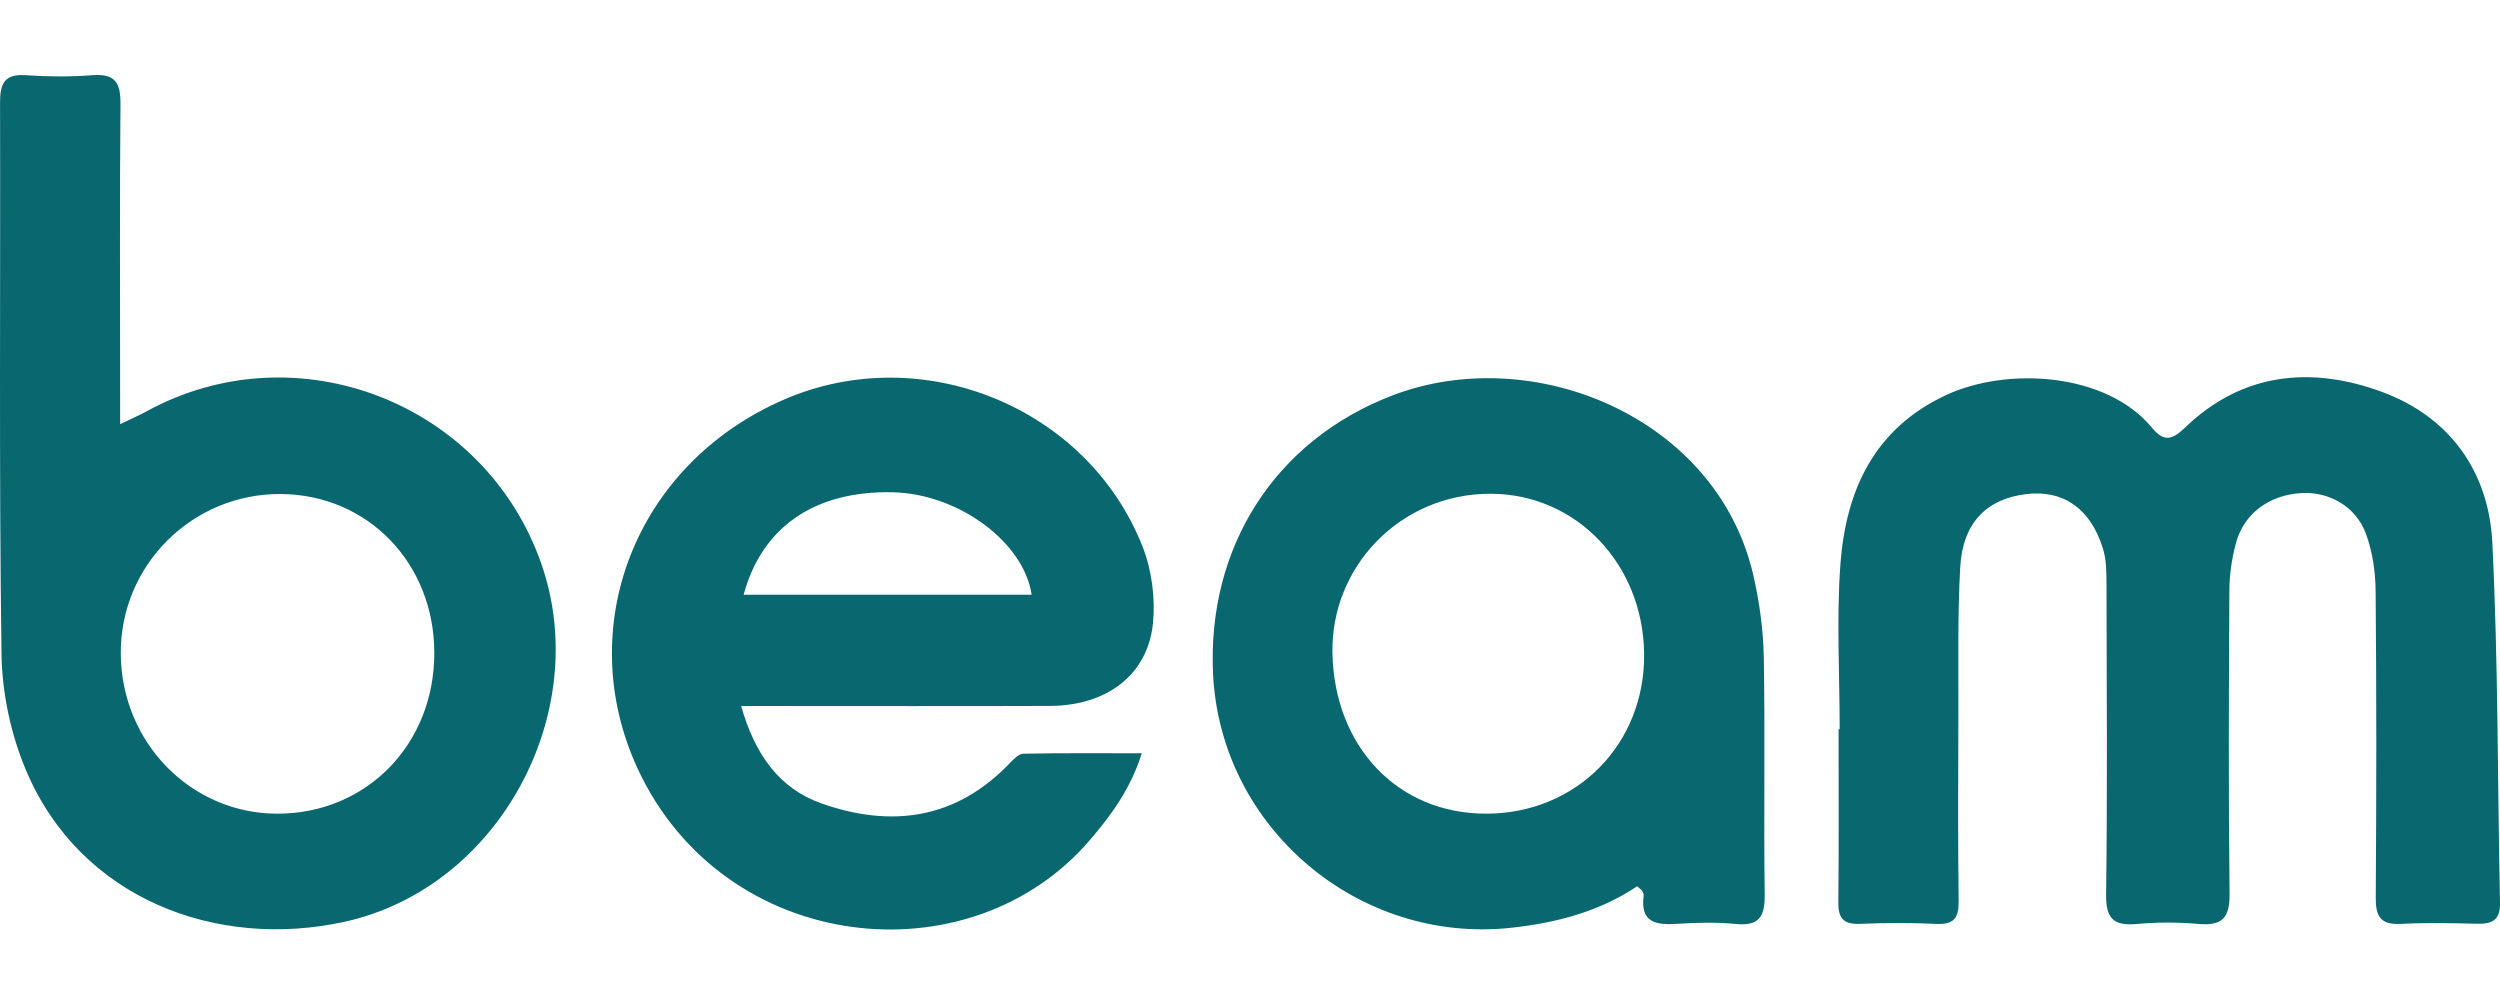 <?xml version="1.0" encoding="UTF-8"?>
<svg width="100px" height="40px" viewBox="0 0 100 40" version="1.1" xmlns="http://www.w3.org/2000/svg" xmlns:xlink="http://www.w3.org/1999/xlink">
    <!-- Generator: Sketch 52.3 (67297) - http://www.bohemiancoding.com/sketch -->
    <title>logo-beam</title>
    <desc>Created with Sketch.</desc>
    <g id="logo-beam" stroke="none" stroke-width="1" fill="none" fill-rule="evenodd">
        <path d="M99.693,21.702 C99.552,18.86 97.985,16.675 95.286,15.678 C92.463,14.636 89.694,14.89 87.4,17.106 C86.871,17.616 86.548,17.677 86.071,17.101 C84.243,14.896 80.282,14.666 77.84,15.805 C74.967,17.142 73.838,19.617 73.618,22.548 C73.454,24.744 73.587,26.962 73.587,29.169 L73.543,29.169 C73.543,31.476 73.558,33.785 73.533,36.091 C73.525,36.728 73.735,36.978 74.385,36.954 C75.406,36.913 76.431,36.906 77.449,36.956 C78.154,36.989 78.355,36.724 78.346,36.044 C78.314,33.539 78.326,31.035 78.335,28.528 C78.342,26.584 78.301,24.637 78.408,22.698 C78.504,20.921 79.458,19.957 81.046,19.764 C82.524,19.585 83.624,20.336 84.119,21.947 C84.26,22.407 84.259,22.922 84.26,23.412 C84.27,27.532 84.297,31.653 84.245,35.773 C84.232,36.747 84.541,37.043 85.474,36.96 C86.291,36.885 87.125,36.886 87.943,36.958 C88.884,37.04 89.195,36.721 89.183,35.753 C89.136,31.699 89.152,27.645 89.175,23.591 C89.178,22.974 89.275,22.342 89.432,21.744 C89.745,20.547 90.761,19.799 92.055,19.723 C93.153,19.657 94.231,20.25 94.635,21.343 C94.901,22.063 95.018,22.876 95.025,23.647 C95.062,27.734 95.058,31.822 95.03,35.909 C95.025,36.658 95.223,36.998 96.027,36.956 C97.048,36.902 98.072,36.926 99.092,36.95 C99.691,36.964 100.014,36.8 100,36.12 C99.899,31.314 99.932,26.501 99.693,21.702 M11.096,32.547 C7.64,32.547 4.853,29.703 4.831,26.148 C4.807,22.613 7.685,19.74 11.231,19.761 C14.715,19.783 17.371,22.53 17.372,26.118 C17.375,29.77 14.665,32.547 11.096,32.547 M5.864,16.452 C5.59,16.602 5.303,16.728 4.805,16.967 L4.805,15.631 C4.805,11.808 4.785,7.986 4.819,4.163 C4.826,3.333 4.622,2.94 3.716,3.007 C2.831,3.075 1.934,3.071 1.047,3.009 C0.19,2.947 -0.001,3.324 0.002,4.107 C0.023,11.456 -0.043,18.806 0.06,26.155 C0.081,27.726 0.436,29.391 1.052,30.837 C3.219,35.948 8.662,37.996 13.777,36.872 C19.966,35.516 23.734,28.492 21.65,22.541 C19.392,16.09 11.849,13.181 5.864,16.452 M29.746,23.789 C30.48,21.063 32.606,19.631 35.684,19.69 C38.369,19.741 40.971,21.719 41.264,23.789 L29.746,23.789 Z M31.367,15.98 C25.387,18.571 22.898,25.114 25.507,30.747 C28.952,38.18 38.79,39.231 43.605,33.591 C44.447,32.607 45.216,31.569 45.673,30.131 C43.986,30.131 42.459,30.117 40.931,30.148 C40.746,30.152 40.54,30.373 40.384,30.534 C38.242,32.768 35.667,33.121 32.876,32.143 C31.153,31.539 30.196,30.163 29.645,28.241 L30.933,28.241 C34.621,28.241 38.309,28.251 41.999,28.237 C44.265,28.229 45.909,26.998 46.118,24.939 C46.219,23.932 46.071,22.8 45.7,21.857 C43.5,16.285 36.891,13.59 31.367,15.98 Z M59.456,32.547 C55.896,32.553 53.38,29.855 53.298,26.141 C53.221,22.68 56.003,19.743 59.63,19.75 C63.059,19.759 65.723,22.567 65.765,26.147 C65.806,29.761 63.067,32.54 59.456,32.547 M70.552,26.281 C70.532,25.174 70.374,24.051 70.124,22.973 C68.661,16.691 61.32,13.66 55.691,15.82 C50.973,17.631 48.283,21.912 48.522,26.95 C48.812,33.102 54.335,37.778 60.455,37.11 C62.274,36.911 63.984,36.459 65.487,35.45 C65.602,35.554 65.661,35.591 65.692,35.643 C65.724,35.697 65.753,35.77 65.746,35.831 C65.606,36.892 66.227,37.009 67.069,36.954 C67.855,36.903 68.655,36.882 69.437,36.959 C70.394,37.053 70.598,36.635 70.588,35.768 C70.546,32.605 70.608,29.442 70.552,26.281" id="Combined-Shape" fill="#096770"></path>
    </g>
</svg>